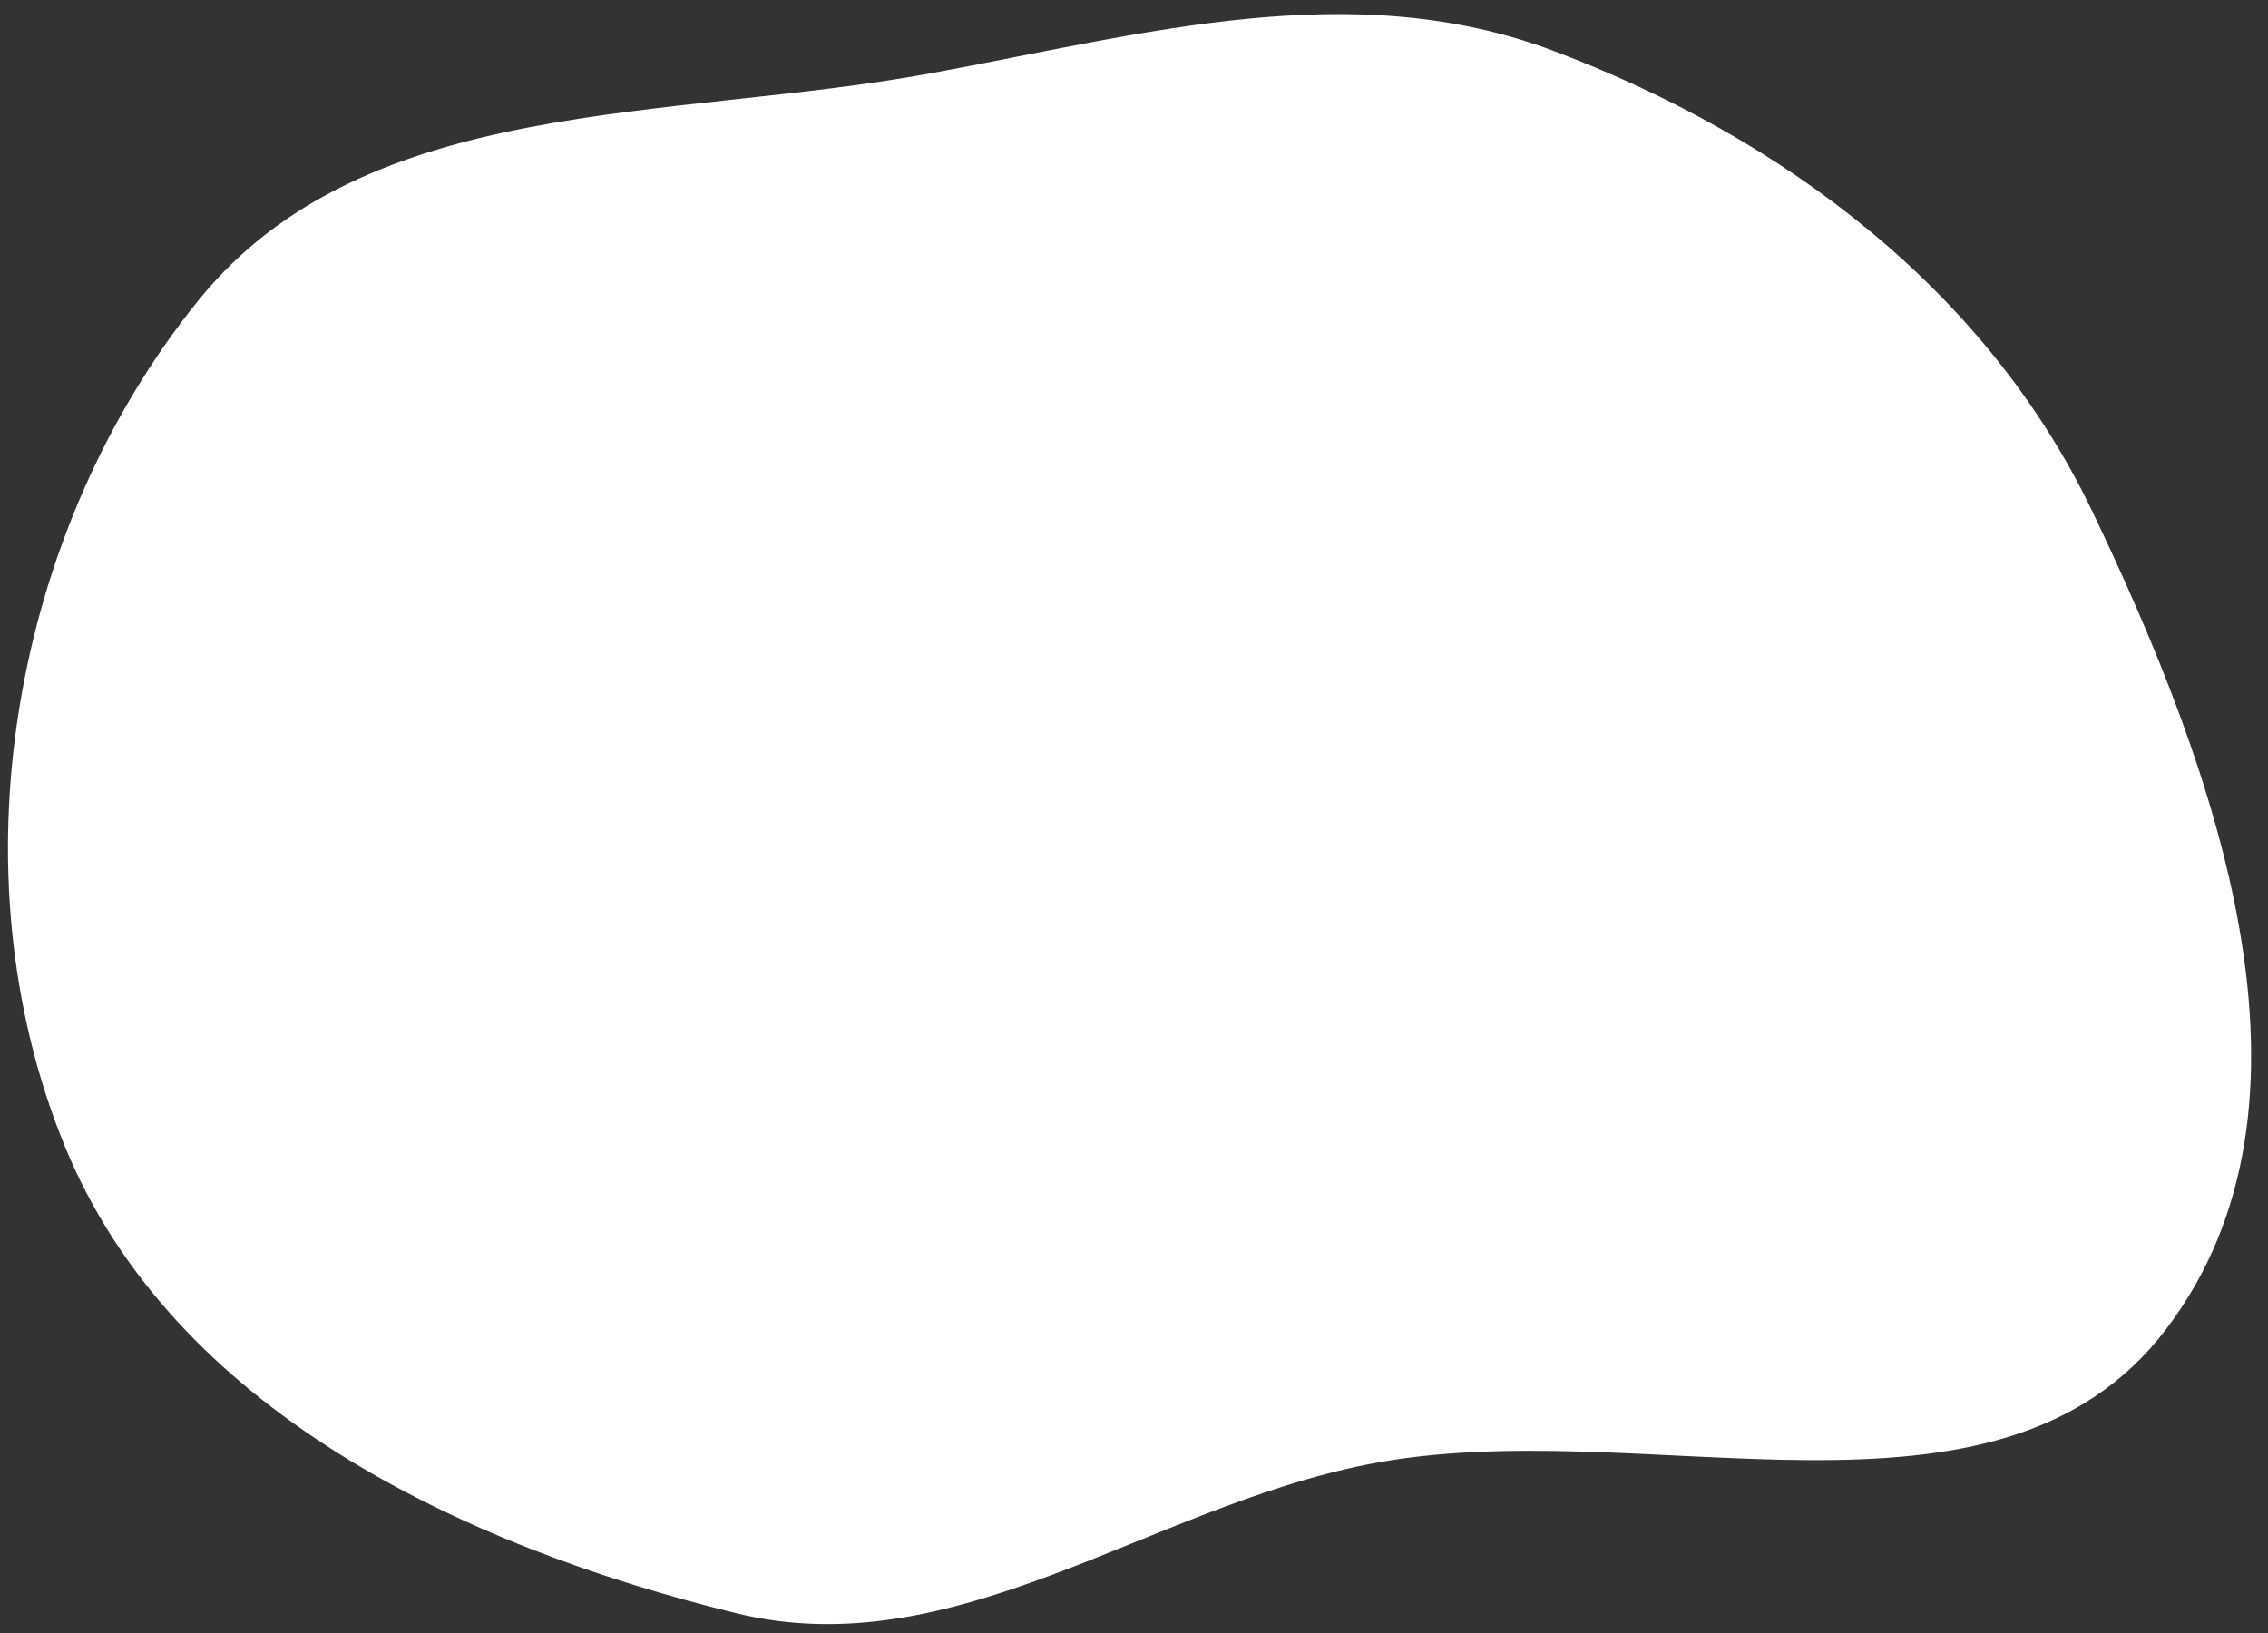 <svg width="625" height="450" viewBox="0 0 625 450" fill="none" xmlns="http://www.w3.org/2000/svg">
<rect x="0" y="0" width="625" height="450" fill="#333333" stroke="none"/>
<mask id="mask0_585_8905" style="mask-type:alpha" maskUnits="userSpaceOnUse" x="0" y="0" width="625" height="450">
<rect width="625" height="450" fill="#D9D9D9"/>
</mask>
<g mask="url(#mask0_585_8905)">
<path fill-rule="evenodd" clip-rule="evenodd" d="M376.777 403.55C452.663 388.474 550.079 427.853 596.919 366.284C644.405 303.865 610.458 211.632 576.583 140.914C547.359 79.906 491.49 37.942 428.191 14.046C372.568 -6.952 315.188 9.396 256.708 20.157C184.621 33.422 100.714 25.763 54.666 82.781C3.278 146.411 -13.135 240.224 17.874 315.887C47.489 388.149 127.05 426.025 202.932 444.56C263.054 459.245 316.069 415.612 376.777 403.55Z" fill="white"/>
</g>
</svg>
